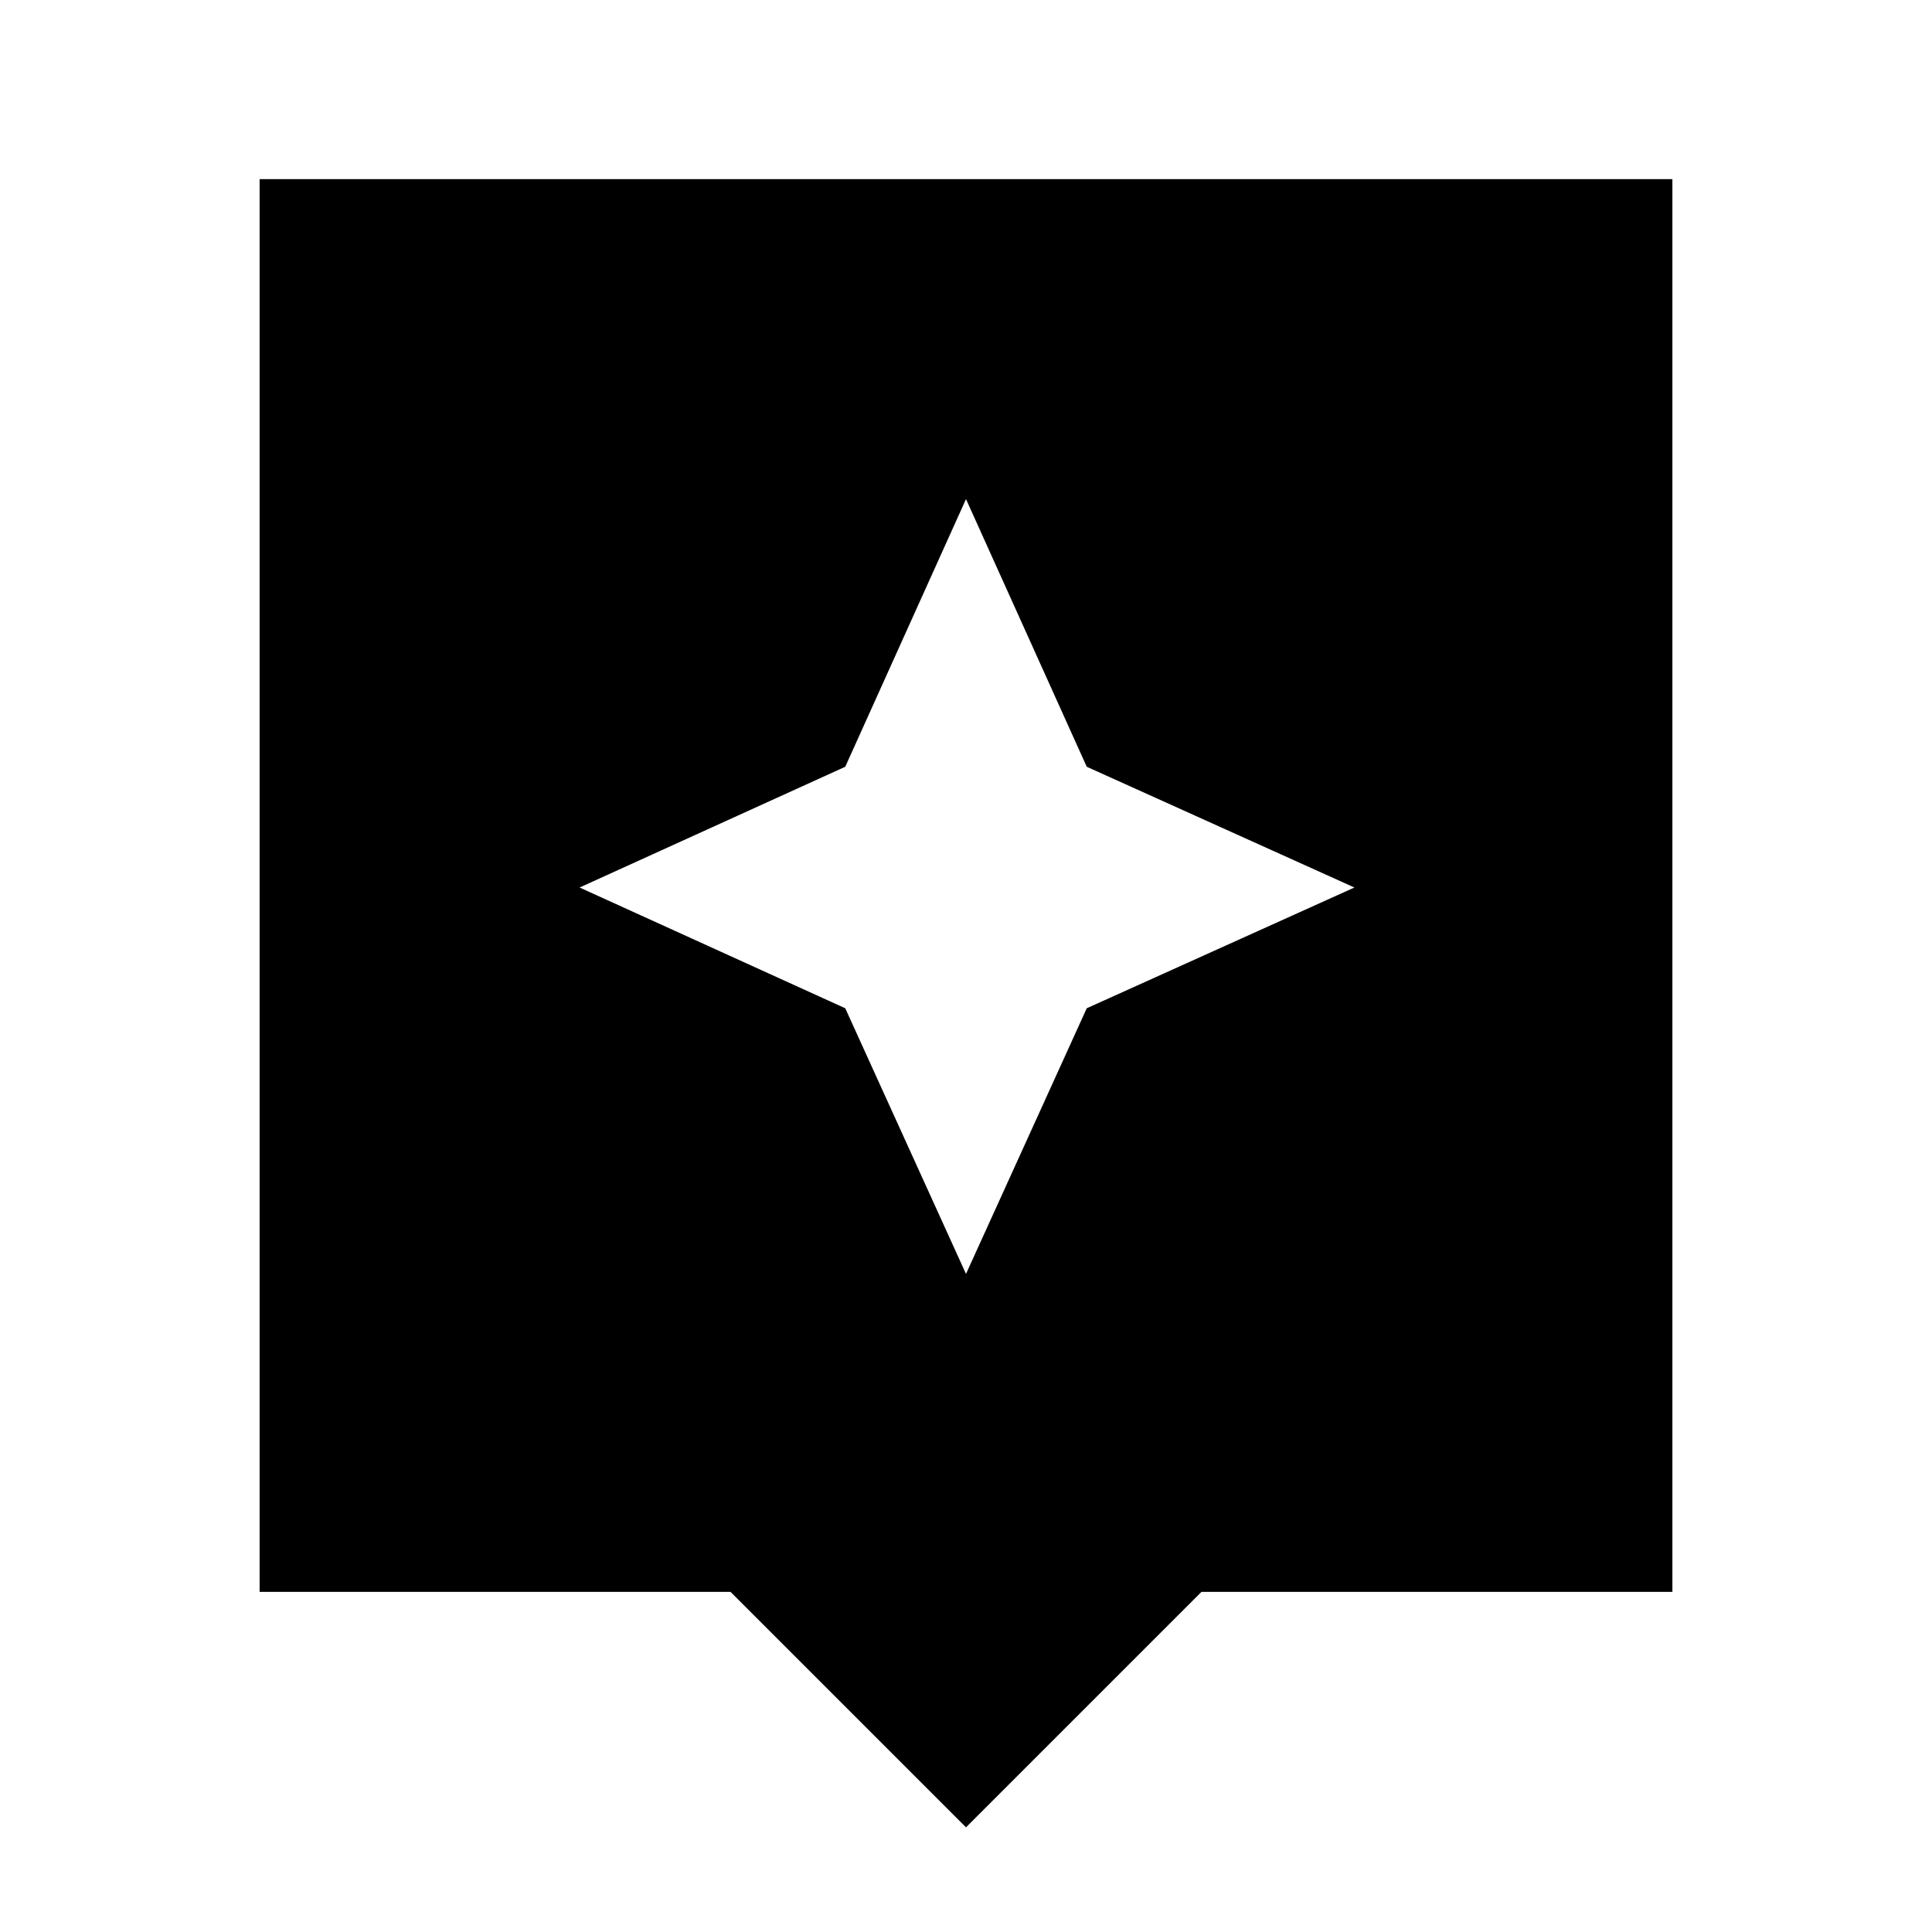 <svg xmlns="http://www.w3.org/2000/svg" height="24" width="24"><path d="m12 22.7-2.925-2.925h-5.85V2.225h17.55v17.55h-5.85Zm1.5-10.175 3.325-1.5-3.325-1.5L12 6.2l-1.5 3.325-3.3 1.5 3.3 1.5 1.5 3.3Z"/></svg>